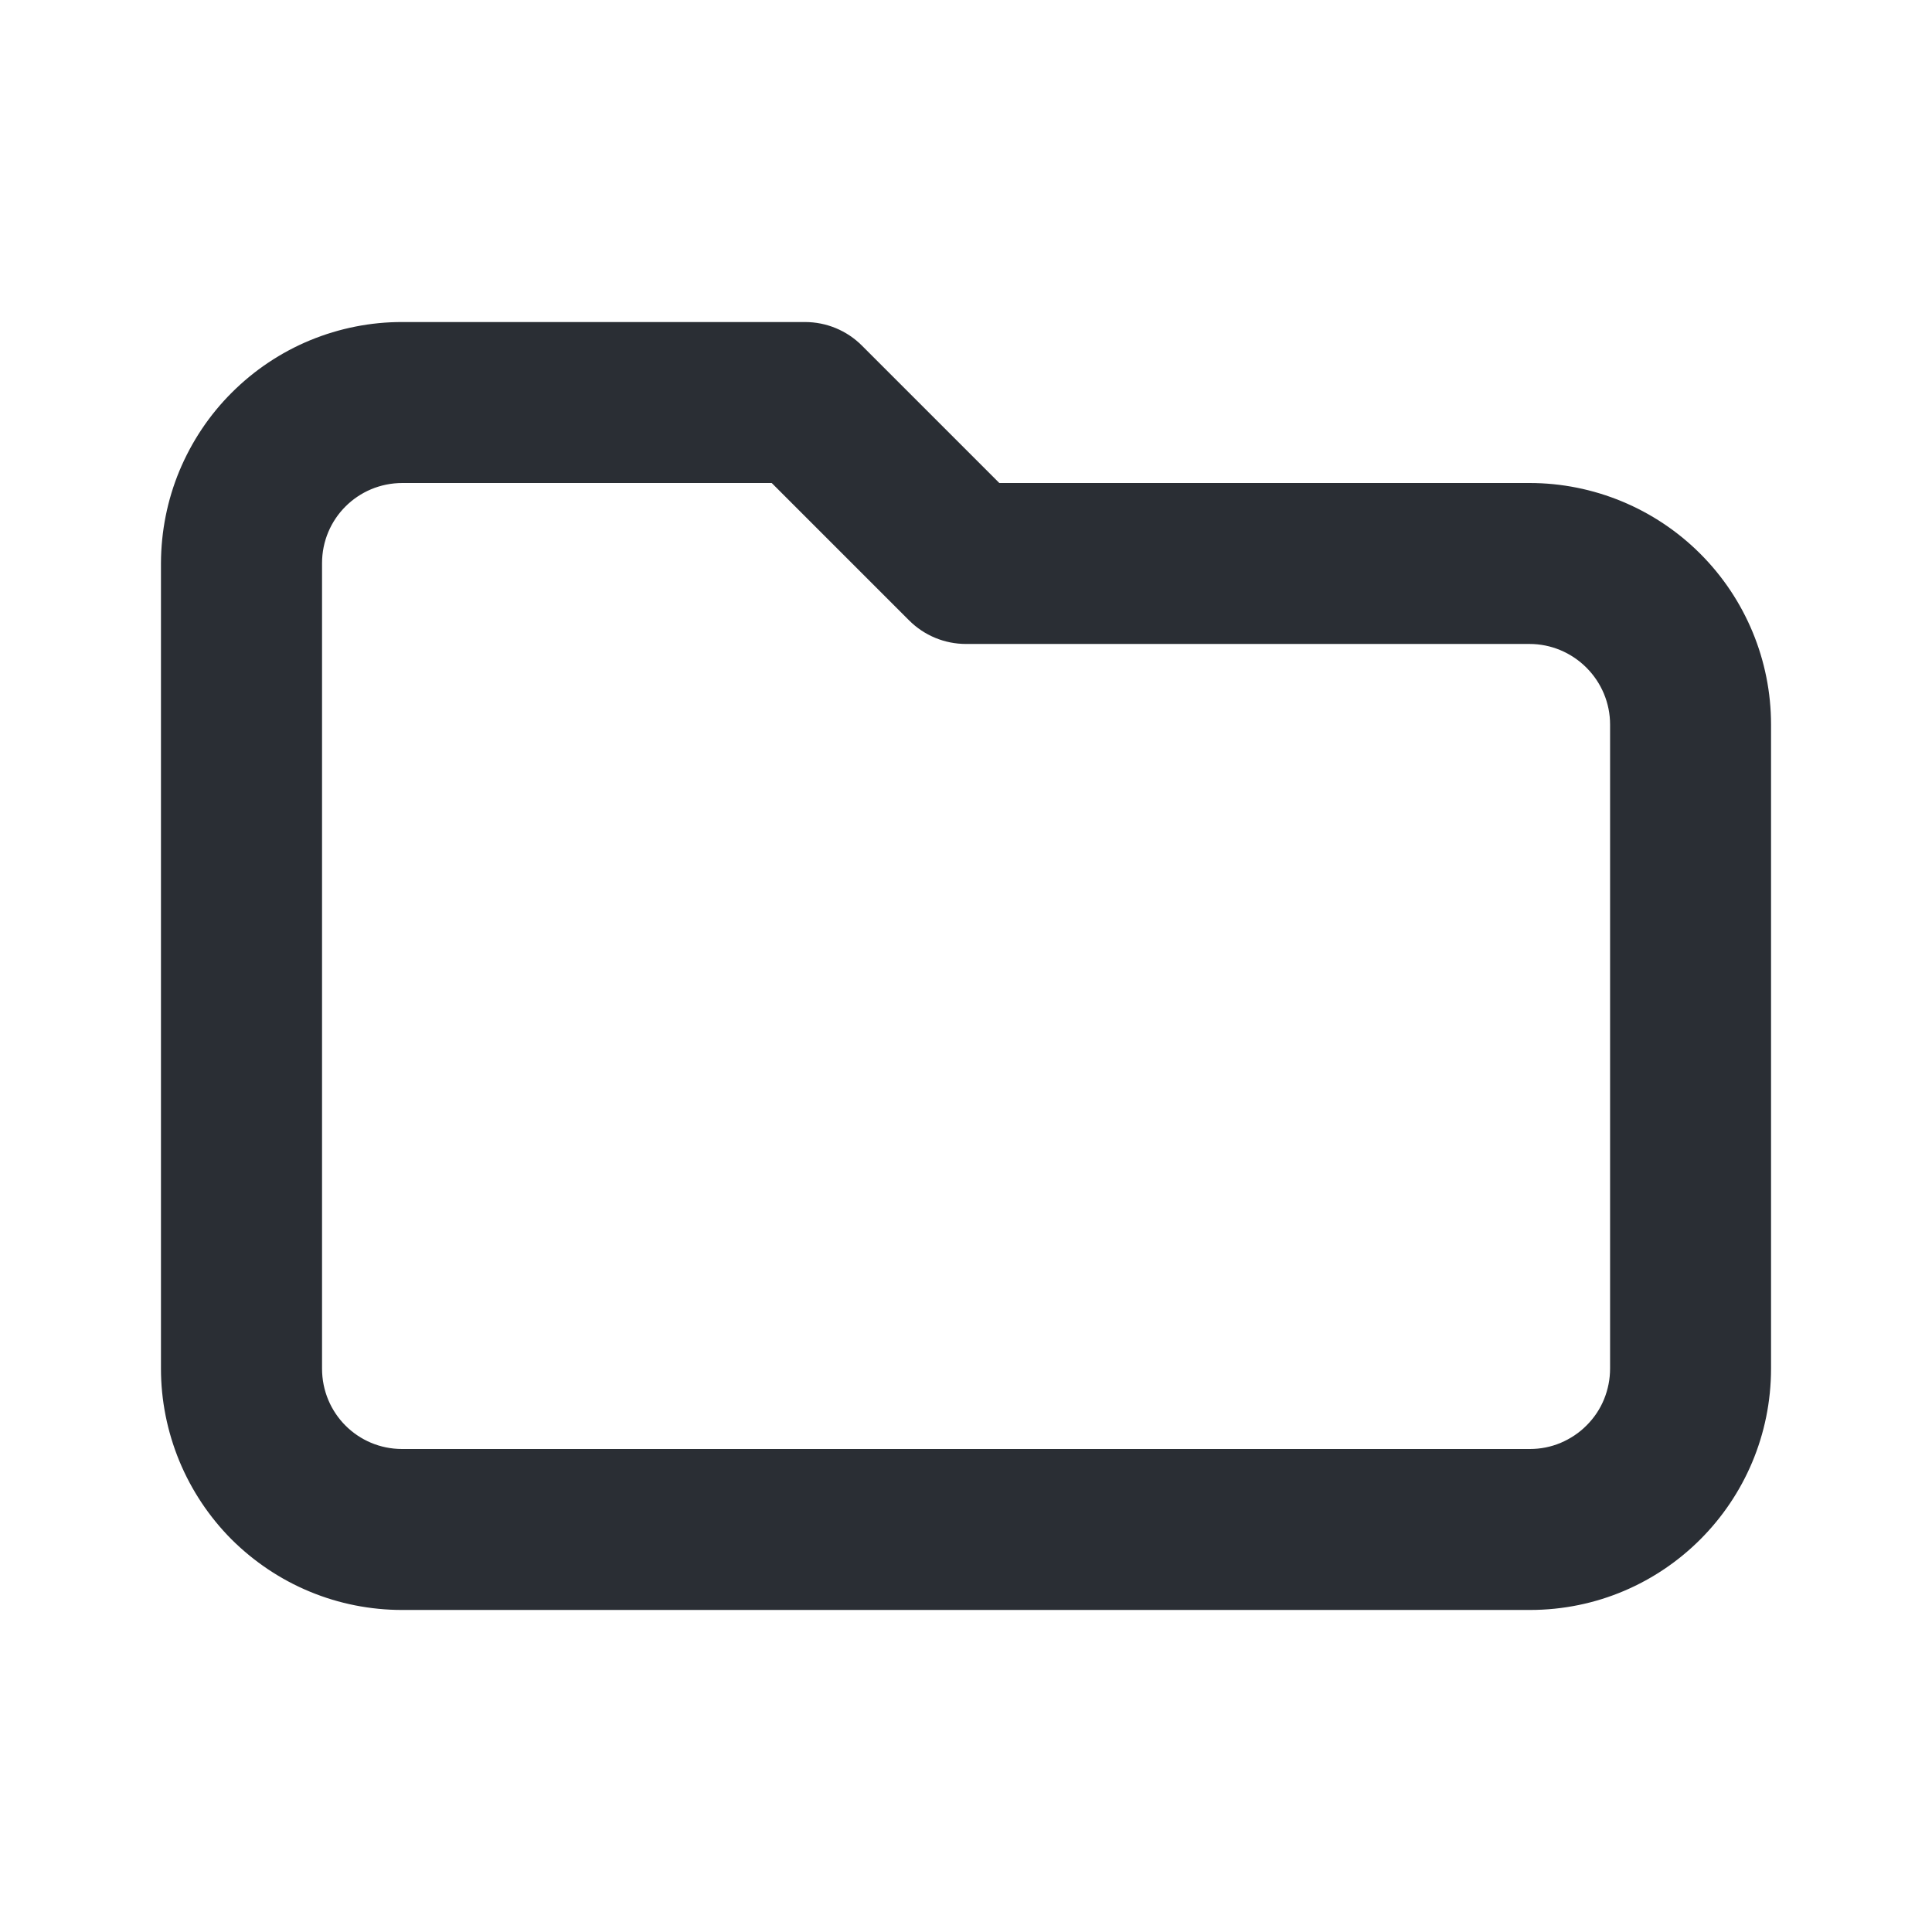 <svg width="16" height="16" viewBox="0 0 16 16" fill="none" xmlns="http://www.w3.org/2000/svg">
<path fill-rule="evenodd" clip-rule="evenodd" d="M3.33 13.333C3.068 13.333 2.808 13.282 2.565 13.181C2.323 13.081 2.103 12.933 1.917 12.748C1.732 12.562 1.585 12.341 1.485 12.099C1.385 11.856 1.333 11.597 1.333 11.334V4.664C1.334 4.402 1.385 4.142 1.486 3.899C1.587 3.657 1.734 3.436 1.92 3.251C2.105 3.066 2.326 2.918 2.568 2.818C2.811 2.718 3.071 2.666 3.333 2.667H6.667C6.844 2.667 7.013 2.737 7.138 2.862L8.276 4H12.667C13.197 4 13.706 4.211 14.081 4.586C14.456 4.961 14.667 5.47 14.667 6V11.333C14.667 12.436 13.776 13.333 12.67 13.333H3.33ZM2.667 11.334C2.667 11.704 2.963 12 3.33 12H12.67C12.758 12 12.844 11.983 12.925 11.949C13.005 11.915 13.079 11.866 13.14 11.804C13.202 11.742 13.251 11.669 13.284 11.588C13.317 11.507 13.334 11.421 13.334 11.333V6C13.334 5.823 13.263 5.654 13.138 5.529C13.013 5.404 12.844 5.333 12.667 5.333H8C7.823 5.333 7.654 5.263 7.529 5.138L6.391 4H3.333C2.963 4 2.667 4.297 2.667 4.664V11.334Z" fill="#2A2E34"/>
</svg>
